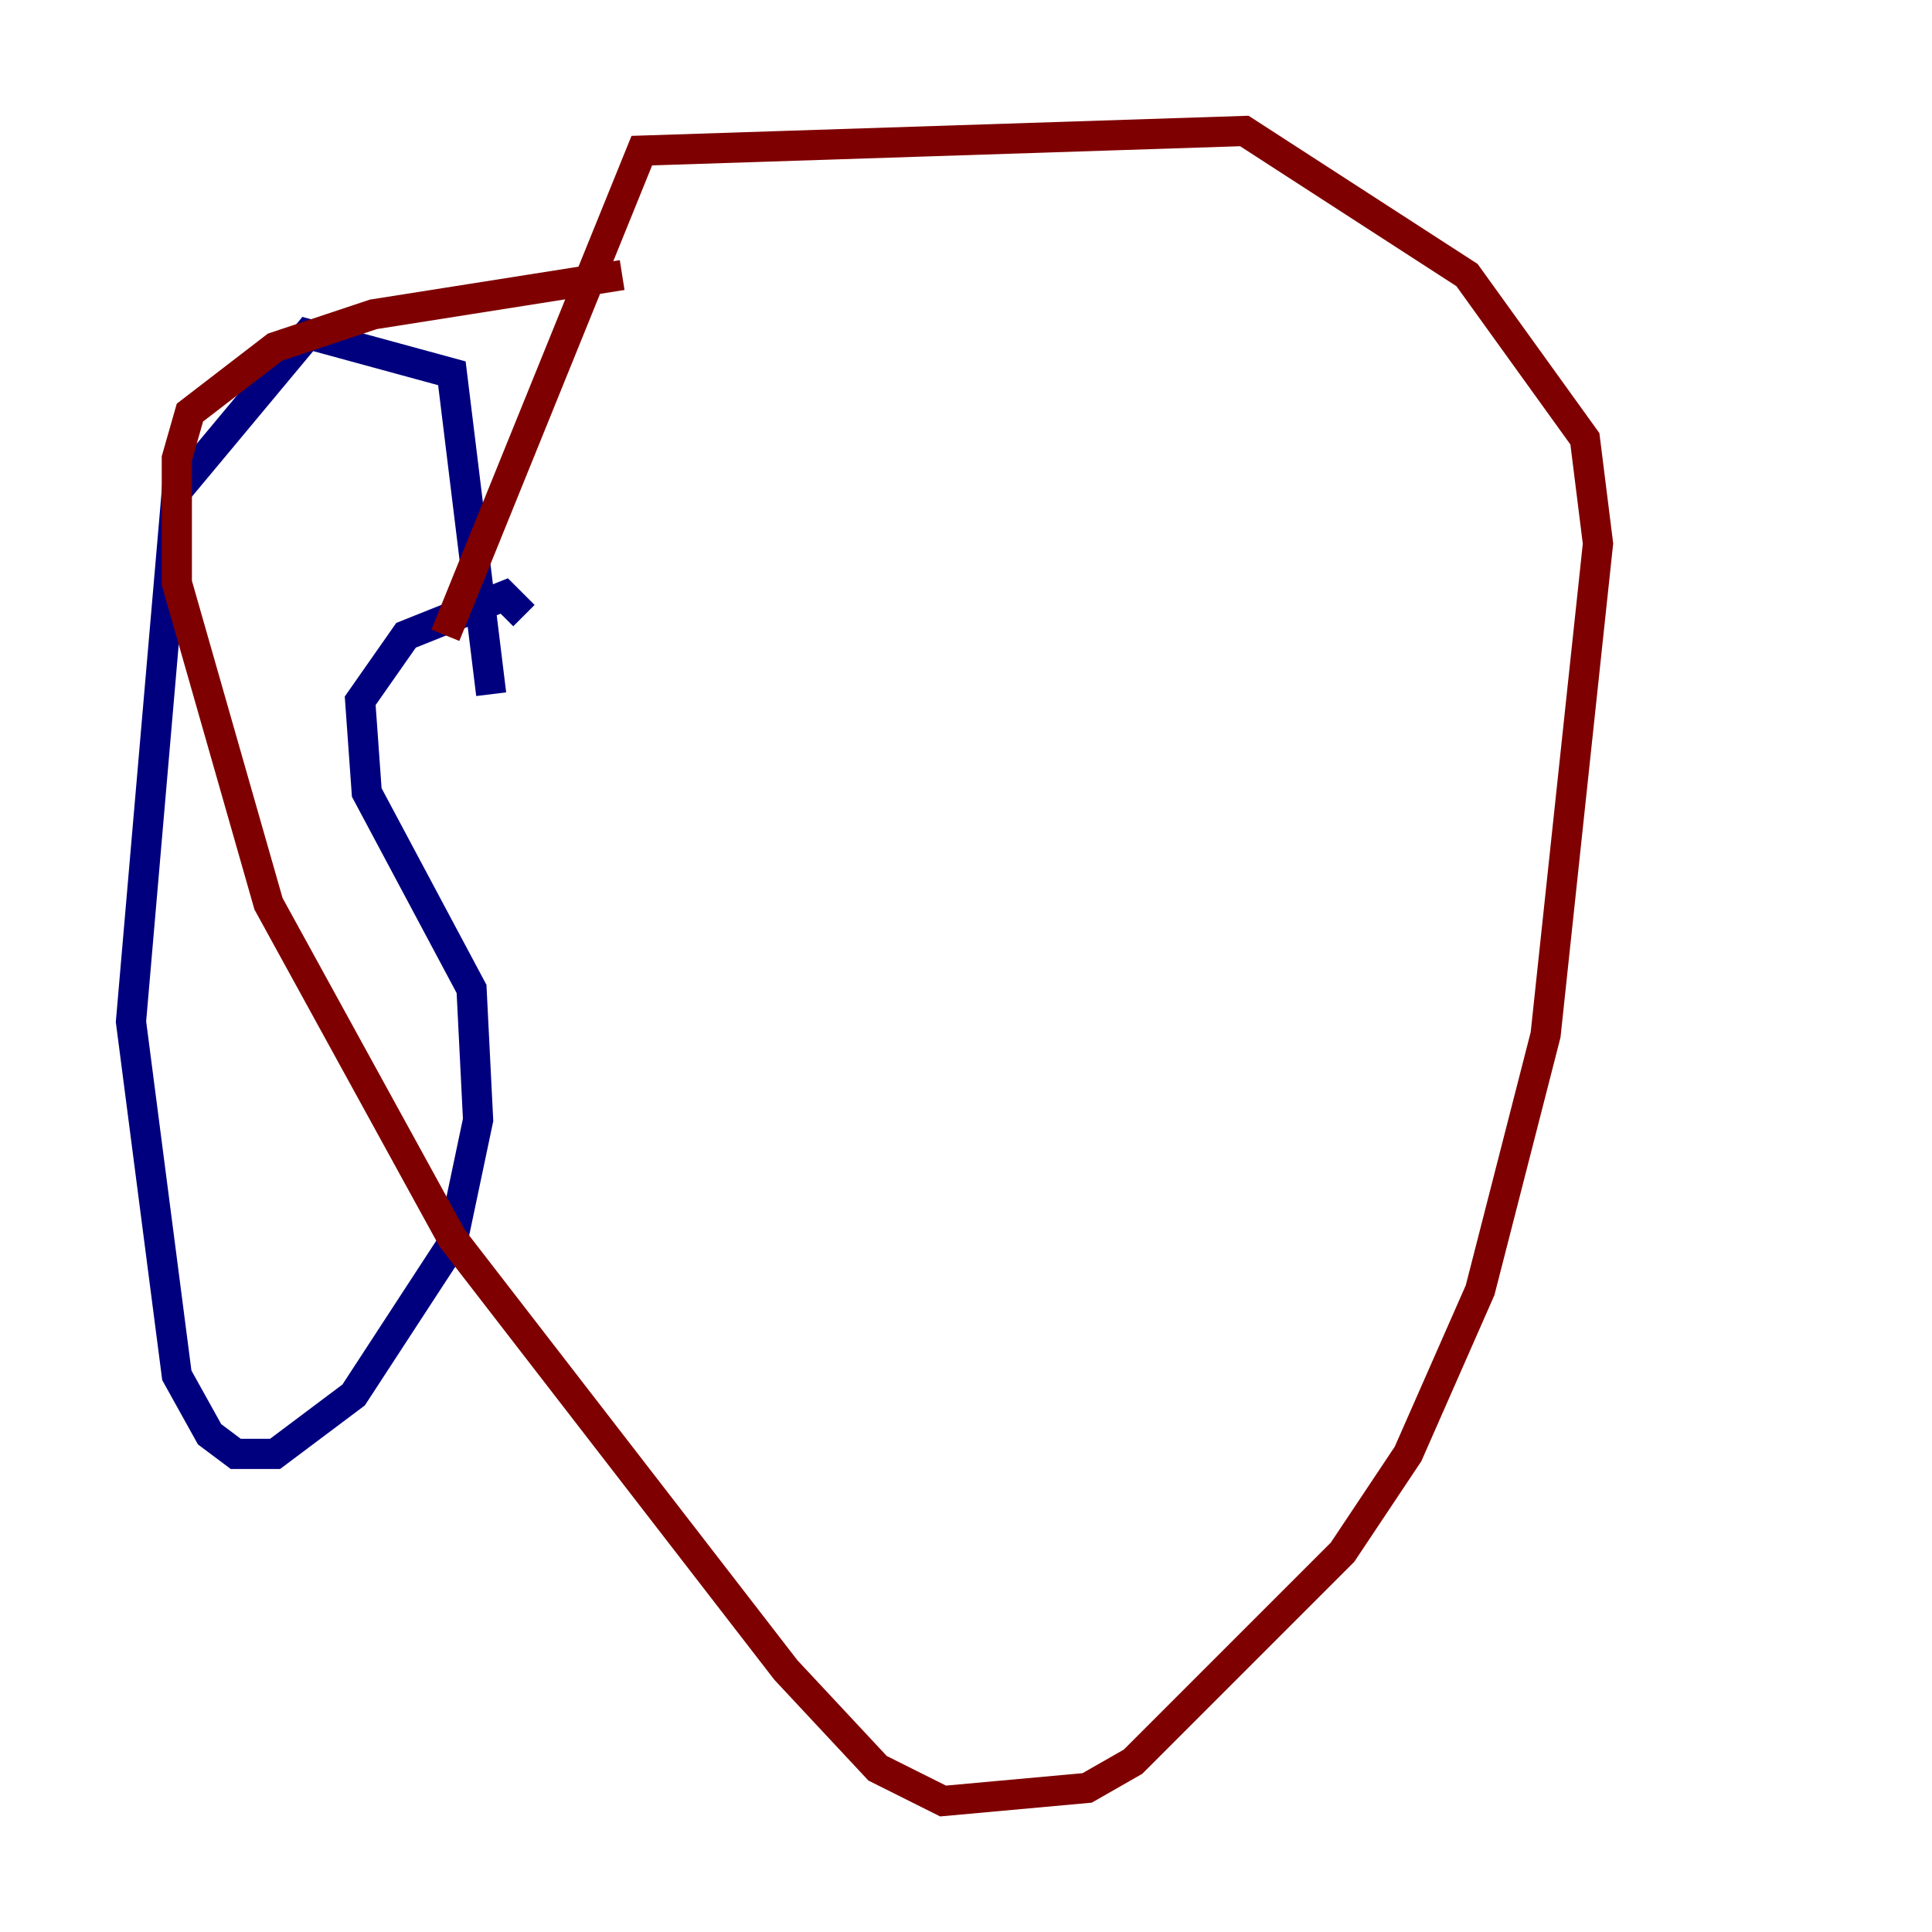 <?xml version="1.0" encoding="utf-8" ?>
<svg baseProfile="tiny" height="128" version="1.2" viewBox="0,0,128,128" width="128" xmlns="http://www.w3.org/2000/svg" xmlns:ev="http://www.w3.org/2001/xml-events" xmlns:xlink="http://www.w3.org/1999/xlink"><defs /><polyline fill="none" points="32.542,45.993 29.939,24.732 20.393,22.129 11.715,32.542 8.678,67.688 11.715,91.119 13.885,95.024 15.62,96.325 18.224,96.325 23.43,92.42 29.939,82.441 31.675,74.197 31.241,65.519 24.298,52.502 23.864,46.427 26.902,42.088 33.41,39.485 34.712,40.786" stroke="#00007f" stroke-width="2" /><polyline fill="none" points="29.505,42.088 42.522,9.98 82.441,8.678 97.193,18.224 105.003,29.071 105.871,36.014 102.4,68.556 98.061,85.478 93.288,96.325 88.949,102.834 75.064,116.719 72.027,118.454 62.481,119.322 58.142,117.153 52.068,110.644 29.939,82.007 17.79,59.878 11.715,38.617 11.715,30.373 12.583,27.336 18.224,22.997 24.732,20.827 41.22,18.224" stroke="#7f0000" stroke-width="2" /></svg>